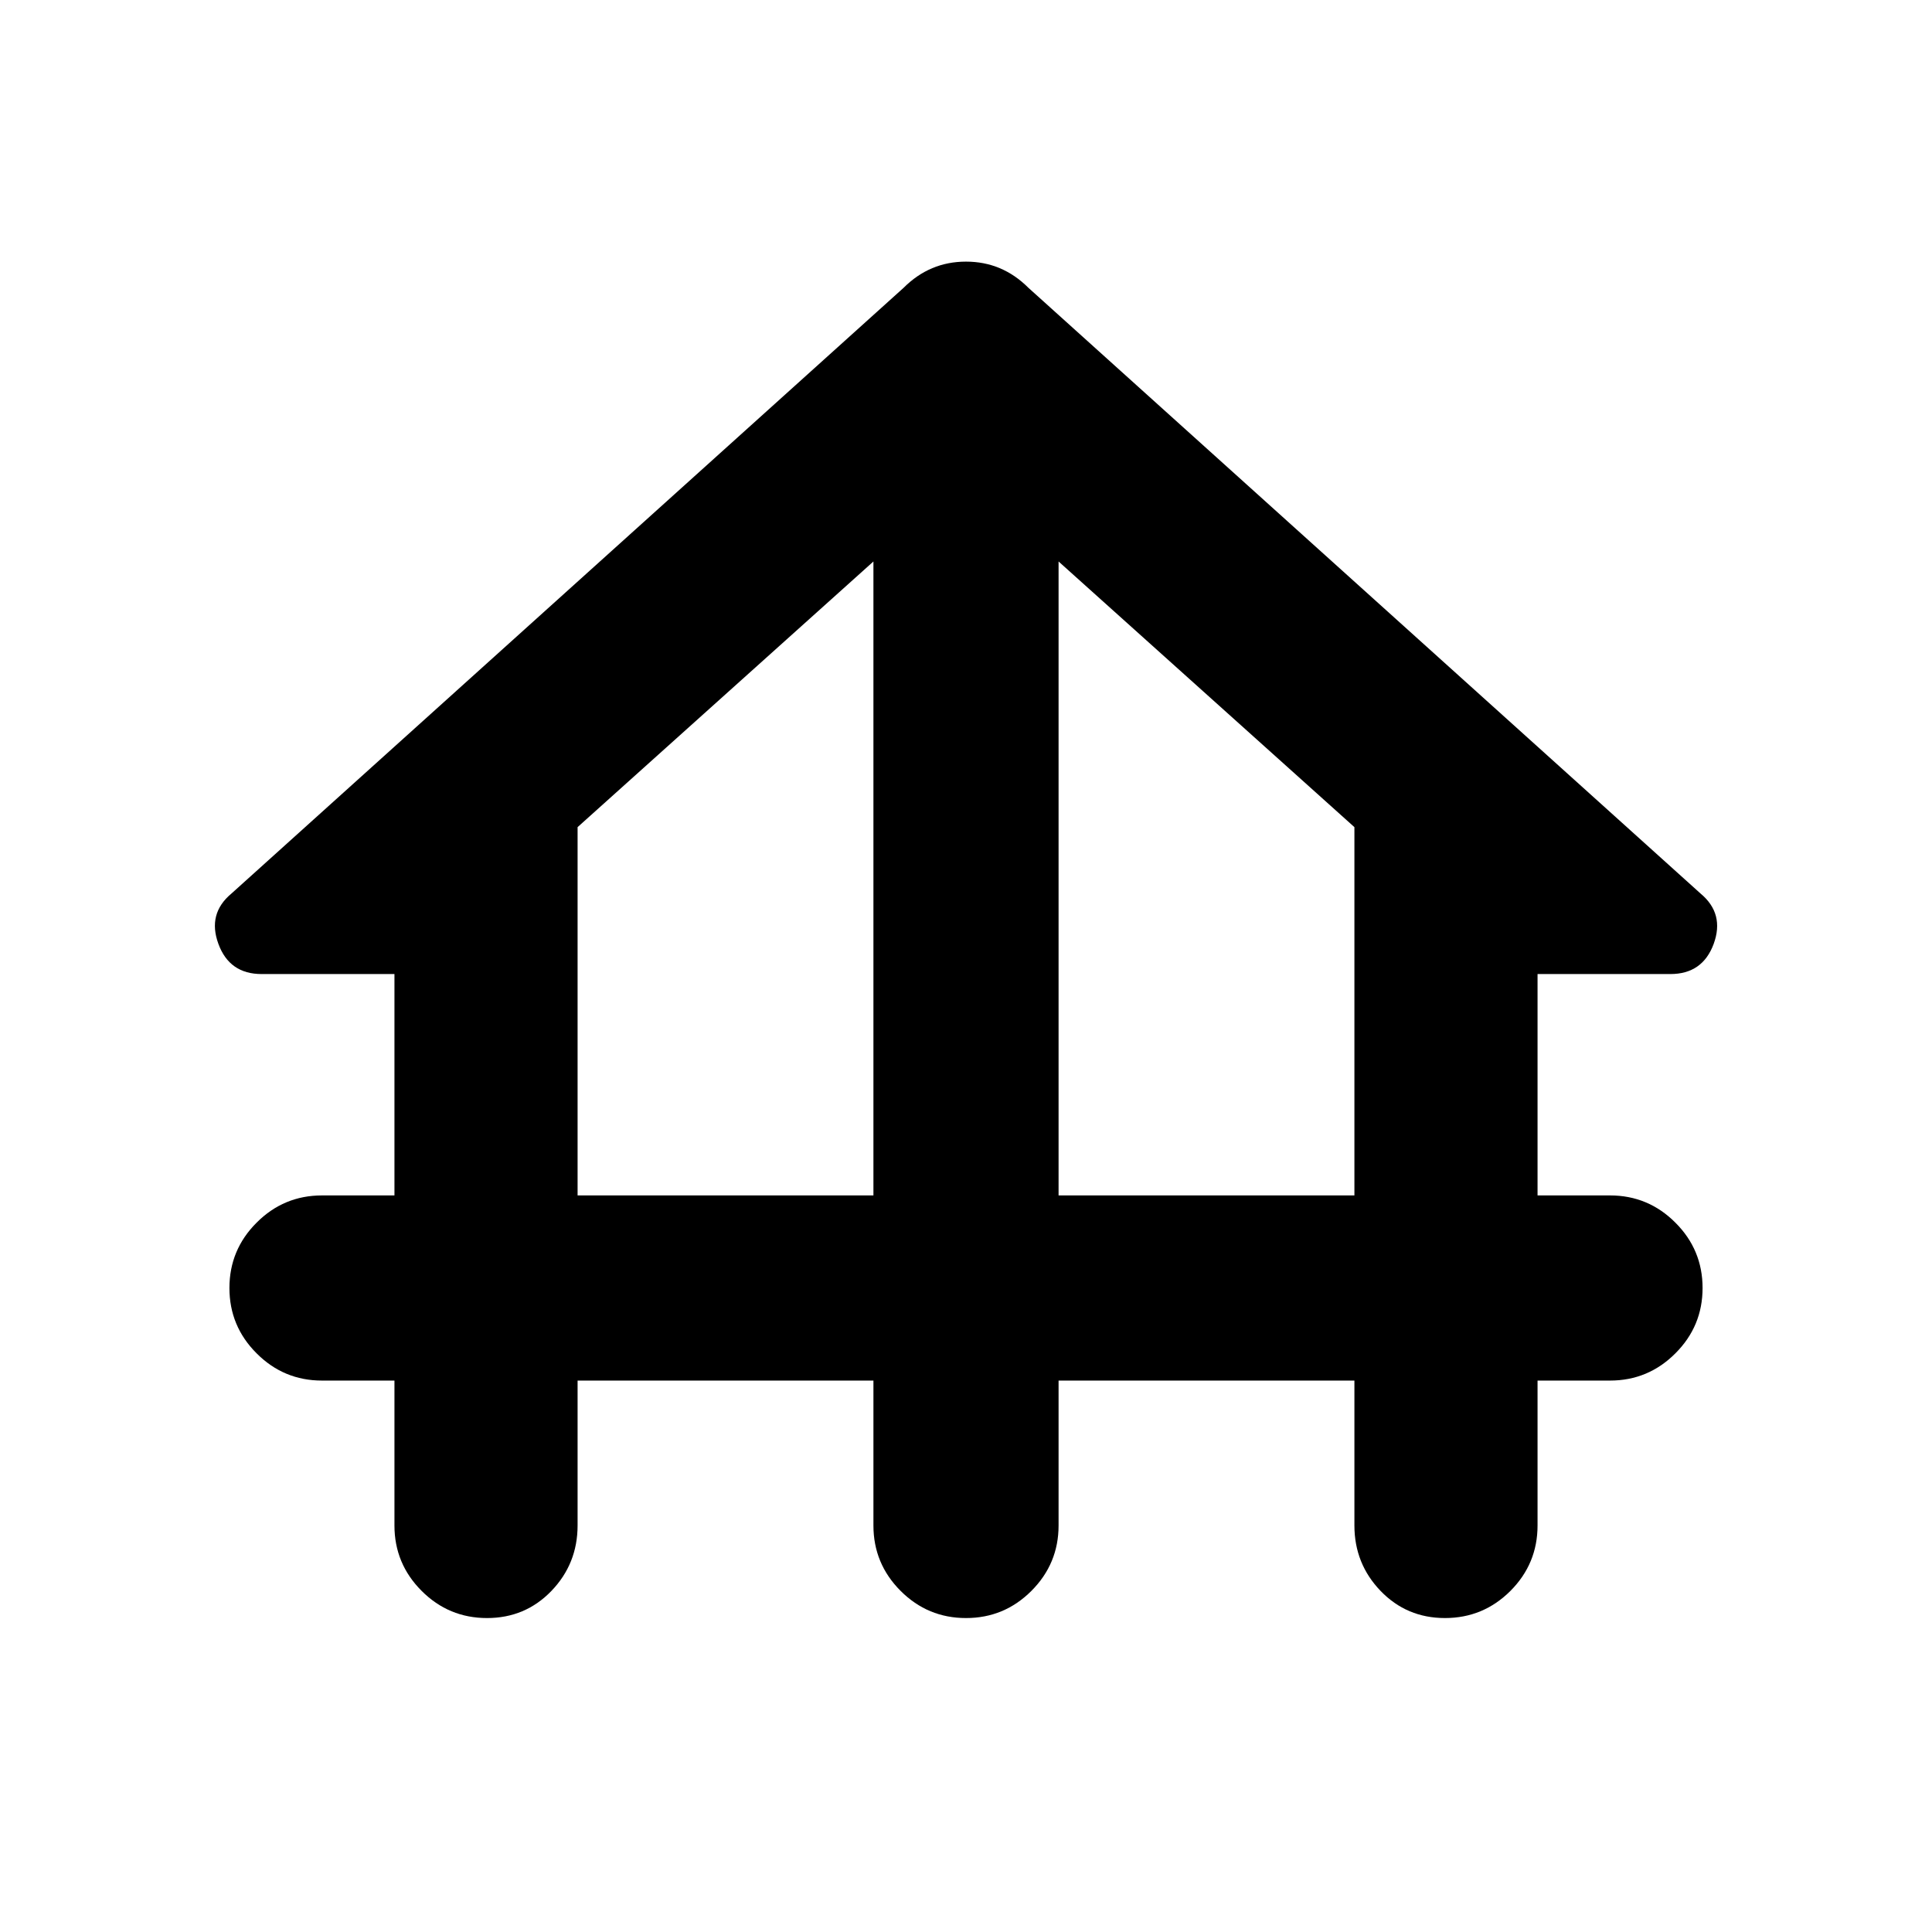 <svg xmlns="http://www.w3.org/2000/svg" height="24" width="24"><path d="M6.05 20.1q-.475 0-.812-.337-.338-.338-.338-.813v-1.8H4q-.475 0-.812-.338-.338-.337-.338-.812 0-.475.338-.812.337-.338.812-.338h.9V12.1H3.25q-.4 0-.537-.375-.138-.375.162-.625l8.35-7.525q.325-.325.775-.325t.775.325l8.35 7.525q.3.25.163.625-.138.375-.538.375H19.1v2.75h.9q.475 0 .812.338.338.337.338.812 0 .475-.338.812-.337.338-.812.338h-.9v1.8q0 .475-.337.813-.338.337-.813.337-.475 0-.8-.337-.325-.338-.325-.813v-1.8H13.15v1.8q0 .475-.338.813-.337.337-.812.337-.475 0-.812-.337-.338-.338-.338-.813v-1.8H7.175v1.8q0 .475-.325.813-.325.337-.8.337Zm1.125-5.25h3.675V6.975l-3.675 3.3Zm5.975 0h3.675v-4.575l-3.675-3.3Z"/></svg>